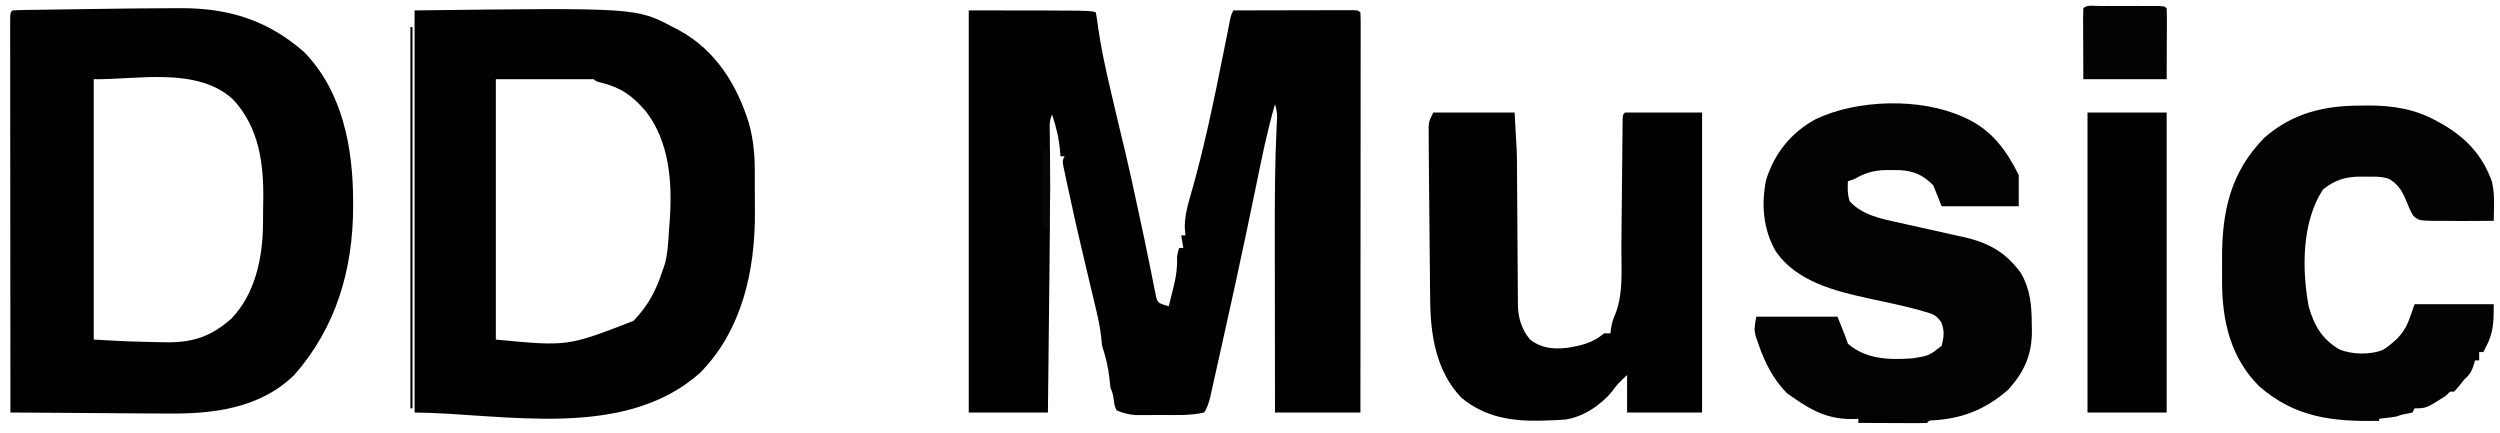 <?xml version="1.0" encoding="UTF-8"?>
<svg version="1.1" xmlns="http://www.w3.org/2000/svg" width="1200" height="208">
<path d="M0 0 C59 0 59 0 61 1 C61.465 3.466 61.813 5.888 62.125 8.375 C63.509 18.168 65.645 27.749 67.875 37.375 C68.053 38.145 68.231 38.916 68.415 39.709 C70.582 49.06 72.811 58.394 75.068 67.724 C76.97 75.687 78.689 83.689 80.413 91.692 C80.934 94.108 81.457 96.523 81.982 98.938 C83.452 105.727 84.916 112.515 86.274 119.327 C86.66 121.258 87.057 123.186 87.453 125.115 C87.931 127.441 88.392 129.771 88.834 132.104 C89.047 133.125 89.261 134.147 89.48 135.199 C89.655 136.084 89.829 136.97 90.009 137.882 C90.857 140.264 90.857 140.264 93.595 141.3 C94.389 141.531 95.182 141.762 96 142 C96.677 139.315 97.341 136.627 98 133.938 C98.286 132.809 98.286 132.809 98.578 131.658 C99.709 126.995 100.146 122.832 100 118 C100.5 115.562 100.5 115.562 101 114 C101.66 114 102.32 114 103 114 C102.67 112.02 102.34 110.04 102 108 C102.66 108 103.32 108 104 108 C103.897 106.721 103.794 105.442 103.688 104.125 C103.701 99.224 104.693 94.859 106.062 90.188 C112.985 66.475 117.876 42.335 122.712 18.129 C122.922 17.078 123.133 16.028 123.35 14.946 C123.75 12.95 124.147 10.954 124.541 8.957 C124.719 8.068 124.896 7.18 125.08 6.265 C125.234 5.486 125.388 4.708 125.547 3.906 C126 2 126 2 127 0 C134.806 -0.023 142.611 -0.041 150.417 -0.052 C154.041 -0.057 157.666 -0.064 161.29 -0.075 C164.785 -0.086 168.279 -0.092 171.774 -0.095 C173.762 -0.098 175.751 -0.105 177.739 -0.113 C178.94 -0.113 180.141 -0.113 181.379 -0.114 C182.442 -0.116 183.506 -0.118 184.602 -0.12 C187 0 187 0 188 1 C188.098 3.479 188.13 5.93 188.12 8.409 C188.122 9.587 188.122 9.587 188.123 10.788 C188.125 13.438 188.119 16.088 188.114 18.739 C188.113 20.63 188.113 22.522 188.114 24.414 C188.114 29.566 188.108 34.719 188.101 39.872 C188.095 45.25 188.095 50.629 188.093 56.007 C188.09 66.2 188.082 76.393 188.072 86.585 C188.061 98.186 188.055 109.787 188.05 121.388 C188.04 145.259 188.022 169.129 188 193 C174.47 193 160.94 193 147 193 C146.977 178.654 146.959 164.309 146.948 149.963 C146.943 143.298 146.936 136.634 146.925 129.969 C146.912 122.269 146.904 114.568 146.902 106.867 C146.902 105.623 146.902 104.379 146.901 103.098 C146.904 87.726 147.005 72.377 147.735 57.02 C147.807 55.467 147.807 55.467 147.881 53.883 C147.951 52.592 147.951 52.592 148.023 51.274 C148 49.013 147.646 47.159 147 45 C143.282 57.782 140.674 70.778 137.998 83.809 C136.595 90.639 135.171 97.465 133.742 104.289 C133.594 104.999 133.445 105.709 133.292 106.441 C129.761 123.284 126.062 140.089 122.312 156.885 C121.813 159.123 121.316 161.362 120.82 163.6 C120.039 167.124 119.252 170.646 118.46 174.166 C118.031 176.082 117.606 177.999 117.182 179.915 C116.923 181.058 116.664 182.202 116.398 183.379 C116.063 184.871 116.063 184.871 115.722 186.393 C115.04 188.857 114.403 190.862 113 193 C105.977 194.624 98.61 194.184 91.438 194.188 C90.136 194.2 88.835 194.212 87.494 194.225 C85.608 194.228 85.608 194.228 83.684 194.23 C82.545 194.235 81.406 194.239 80.232 194.243 C76.827 193.987 74.142 193.327 71 192 C70.012 189.906 70.012 189.906 69.688 187.5 C69.215 184.136 69.215 184.136 68 181 C67.821 179.629 67.68 178.253 67.562 176.875 C67.003 171.371 65.752 166.256 64 161 C63.832 159.649 63.695 158.294 63.579 156.938 C63.048 151.842 61.951 146.972 60.742 142 C60.406 140.587 60.406 140.587 60.063 139.145 C59.585 137.134 59.104 135.123 58.621 133.113 C57.361 127.856 56.121 122.594 54.883 117.332 C54.636 116.284 54.389 115.236 54.135 114.156 C52.079 105.395 50.092 96.62 48.207 87.82 C47.903 86.403 47.597 84.987 47.289 83.572 C46.867 81.636 46.457 79.699 46.047 77.762 C45.818 76.689 45.59 75.616 45.354 74.51 C45 72 45 72 46 70 C45.34 70 44.68 70 44 70 C43.944 69.091 43.944 69.091 43.887 68.164 C43.386 61.781 42.049 56.058 40 50 C38.42 53.161 38.89 56.55 38.92 60.019 C38.923 60.852 38.926 61.686 38.928 62.545 C38.935 64.37 38.943 66.196 38.953 68.021 C38.98 73.03 38.988 78.04 38.996 83.049 C38.998 84.105 39 85.16 39.002 86.248 C39.015 98.005 38.906 109.76 38.781 121.516 C38.77 122.573 38.759 123.63 38.748 124.719 C38.68 131.142 38.609 137.564 38.536 143.987 C38.474 149.547 38.415 155.108 38.355 160.668 C38.24 171.445 38.121 182.223 38 193 C25.46 193 12.92 193 0 193 C0 129.31 0 65.62 0 0 Z " fill="#010101" transform="translate(465,5)"/>
<path d="M0 0 C0.991 -0.004 1.982 -0.008 3.003 -0.012 C25.984 -0.01 44.615 5.886 61.945 21.07 C80.468 40.121 85.411 67.205 85.445 92.695 C85.447 93.605 85.448 94.515 85.449 95.453 C85.379 125.443 77.269 153.347 57.066 176.195 C40.428 192.295 17.726 194.842 -4.152 194.559 C-6.081 194.551 -8.01 194.546 -9.938 194.543 C-14.206 194.531 -18.474 194.502 -22.742 194.46 C-32.975 194.361 -43.207 194.301 -53.44 194.237 C-58.799 194.203 -64.158 194.168 -69.516 194.132 C-71.372 194.12 -73.227 194.108 -75.082 194.096 C-76.393 194.088 -77.704 194.079 -79.055 194.07 C-79.078 169.054 -79.096 144.037 -79.106 119.021 C-79.112 107.406 -79.119 95.792 -79.13 84.177 C-79.14 74.058 -79.147 63.938 -79.149 53.819 C-79.15 48.457 -79.153 43.095 -79.16 37.734 C-79.167 32.693 -79.169 27.653 -79.168 22.612 C-79.168 20.757 -79.17 18.901 -79.174 17.046 C-79.179 14.524 -79.178 12.002 -79.175 9.48 C-79.178 8.735 -79.181 7.991 -79.184 7.225 C-79.169 2.184 -79.169 2.184 -78.055 1.07 C-76.194 0.947 -74.328 0.892 -72.463 0.865 C-70.662 0.835 -70.662 0.835 -68.825 0.805 C-66.85 0.779 -66.85 0.779 -64.836 0.754 C-63.462 0.733 -62.089 0.712 -60.715 0.691 C-57.813 0.647 -54.911 0.606 -52.009 0.568 C-48.368 0.519 -44.728 0.466 -41.087 0.41 C-27.392 0.2 -13.697 0.03 0 0 Z M-39.055 34.07 C-39.055 75.32 -39.055 116.57 -39.055 159.07 C-23.054 159.967 -23.054 159.967 -7.055 160.32 C-5.932 160.341 -4.809 160.362 -3.652 160.383 C8.871 160.441 17.483 157.372 26.945 149.07 C38.344 137.334 42.016 119.977 42.184 104.074 C42.196 102.947 42.196 102.947 42.208 101.798 C42.222 100.212 42.233 98.626 42.24 97.04 C42.252 95.451 42.272 93.862 42.302 92.274 C42.628 74.809 40.262 57.122 27.824 43.824 C10.67 27.811 -19.237 34.483 -39.055 34.07 Z " fill="#010101" transform="translate(84.055,3.93)"/>
<path d="M0 0 C1 0.516 2.001 1.031 3.031 1.562 C20.358 11.014 30.643 27.464 36.44 45.991 C38.615 53.794 39.308 61.271 39.301 69.352 C39.305 70.409 39.309 71.467 39.314 72.557 C39.319 74.784 39.32 77.011 39.316 79.238 C39.313 82.595 39.336 85.951 39.361 89.309 C39.443 116.964 33.138 145.607 13 166 C-23.715 198.571 -80.88 185.474 -124 185 C-124 121.31 -124 57.62 -124 -8 C-17.614 -9.313 -17.614 -9.313 0 0 Z M-85 25 C-85 66.25 -85 107.5 -85 150 C-50.536 153.3 -50.536 153.3 -18.91 141 C-11.947 133.709 -8.122 126.612 -5 117 C-4.649 115.993 -4.299 114.986 -3.938 113.949 C-2.353 108.263 -2.214 102.299 -1.812 96.438 C-1.718 95.251 -1.623 94.064 -1.525 92.842 C-0.245 74.844 -1.551 55.056 -13.109 40.309 C-19.624 32.799 -25.029 28.951 -34.707 26.613 C-37 26 -37 26 -38 25 C-53.51 25 -69.02 25 -85 25 Z " fill="#010101" transform="translate(323,13)"/>
<path d="M0 0 C0.677 0.306 1.355 0.612 2.053 0.927 C14.194 6.706 20.996 16.179 26.875 27.938 C26.875 32.888 26.875 37.837 26.875 42.938 C14.665 42.938 2.455 42.938 -10.125 42.938 C-11.445 39.638 -12.765 36.337 -14.125 32.938 C-18.753 28.109 -23.467 25.971 -30.113 25.602 C-31.554 25.572 -32.996 25.56 -34.438 25.562 C-35.563 25.562 -35.563 25.562 -36.711 25.561 C-42.623 25.678 -47.005 26.945 -52.125 29.938 C-53.115 30.267 -54.105 30.598 -55.125 30.938 C-55.329 34.4 -55.353 37.254 -54.25 40.562 C-48.297 47.215 -38.733 49.079 -30.344 50.875 C-29.25 51.122 -28.155 51.37 -27.028 51.625 C-23.563 52.408 -20.095 53.175 -16.625 53.938 C-12.049 54.943 -7.477 55.967 -2.906 57 C-1.874 57.221 -0.841 57.442 0.223 57.67 C12.181 60.377 20.582 64.921 27.875 74.938 C32.481 82.992 33.076 90.572 33.125 99.688 C33.156 101.114 33.156 101.114 33.188 102.57 C33.251 114.12 29.595 122.329 21.875 130.938 C11.037 140.358 0.308 144.734 -13.902 145.691 C-16.096 145.7 -16.096 145.7 -17.125 146.938 C-19.573 147.026 -21.993 147.053 -24.441 147.035 C-25.538 147.033 -25.538 147.033 -26.657 147.031 C-29 147.025 -31.344 147.013 -33.688 147 C-35.273 146.995 -36.858 146.99 -38.443 146.986 C-42.337 146.975 -46.231 146.958 -50.125 146.938 C-50.125 146.278 -50.125 145.618 -50.125 144.938 C-50.731 144.972 -51.337 145.007 -51.961 145.043 C-63.656 145.421 -71.674 141.607 -81.125 134.938 C-82.734 133.824 -82.734 133.824 -84.375 132.688 C-91.016 126.047 -95.109 117.743 -98.125 108.938 C-98.558 107.7 -98.991 106.463 -99.438 105.188 C-100.125 101.938 -100.125 101.938 -99.125 95.938 C-86.255 95.938 -73.385 95.938 -60.125 95.938 C-56.125 105.938 -56.125 105.938 -55.125 108.938 C-46.338 116.491 -35.178 116.747 -24.125 115.938 C-16.21 114.685 -16.21 114.685 -10.125 109.938 C-9.084 105.402 -8.668 103.246 -10.211 98.832 C-12.682 95.095 -14.342 94.645 -18.625 93.438 C-19.304 93.242 -19.984 93.046 -20.683 92.844 C-28.779 90.595 -37.033 88.945 -45.242 87.168 C-61.366 83.635 -79.622 79.118 -89.66 64.738 C-95.789 54.214 -96.79 42.309 -94.438 30.48 C-90.475 17.617 -82.411 7.497 -70.562 1.125 C-50.638 -8.393 -20.231 -9.179 0 0 Z " fill="#020202" transform="translate(942.125,56.062)"/>
<path d="M0 0 C12.87 0 25.74 0 39 0 C40.147 19.507 40.147 19.507 40.158 26.239 C40.163 27.018 40.168 27.798 40.173 28.601 C40.184 30.252 40.192 31.903 40.199 33.554 C40.211 36.174 40.231 38.795 40.252 41.415 C40.313 48.851 40.368 56.287 40.401 63.723 C40.422 68.308 40.458 72.892 40.502 77.476 C40.516 79.208 40.525 80.941 40.528 82.673 C40.533 85.091 40.556 87.508 40.583 89.926 C40.58 90.628 40.577 91.33 40.574 92.053 C40.682 98.54 42.259 103.836 46.312 108.875 C51.765 113.186 57.293 113.646 64 113 C71.214 111.828 76.312 110.682 82 106 C82.99 106 83.98 106 85 106 C85.103 105.175 85.206 104.35 85.312 103.5 C86 100 86 100 87.5 96.375 C91.312 86.492 90.175 74.601 90.26 64.131 C90.282 61.53 90.309 58.928 90.337 56.327 C90.406 49.882 90.467 43.436 90.526 36.991 C90.577 31.51 90.632 26.03 90.692 20.55 C90.718 17.983 90.739 15.417 90.76 12.85 C90.776 11.292 90.793 9.733 90.811 8.175 C90.815 7.459 90.819 6.743 90.823 6.005 C90.886 1.114 90.886 1.114 92 0 C104.21 0 116.42 0 129 0 C129 47.52 129 95.04 129 144 C117.12 144 105.24 144 93 144 C93 138.06 93 132.12 93 126 C88.288 130.488 88.288 130.488 85.812 133.875 C80.489 140.374 71.889 146.152 63.496 147.361 C60.62 147.592 57.759 147.726 54.875 147.812 C53.85 147.846 52.824 147.88 51.768 147.914 C37.513 148.257 24.861 146.25 13.551 136.996 C1.298 124.323 -1.425 106.64 -1.512 89.742 C-1.529 88.397 -1.547 87.052 -1.567 85.708 C-1.614 82.159 -1.644 78.61 -1.67 75.06 C-1.699 71.395 -1.743 67.73 -1.784 64.066 C-1.855 57.632 -1.91 51.198 -1.956 44.765 C-1.993 39.761 -2.043 34.758 -2.098 29.755 C-2.131 26.458 -2.156 23.161 -2.174 19.864 C-2.183 18.425 -2.194 16.987 -2.209 15.548 C-2.226 13.619 -2.229 11.691 -2.23 9.762 C-2.235 8.73 -2.239 7.698 -2.243 6.635 C-2 4 -2 4 0 0 Z " fill="#010101" transform="translate(688,54)"/>
<path d="M0 0 C1.234 -0.016 2.467 -0.032 3.738 -0.049 C15.441 -0.055 26.144 1.695 36.438 7.438 C37.157 7.832 37.876 8.227 38.617 8.634 C50.287 15.252 58.437 23.845 62.93 36.684 C63.828 40.658 63.947 44.181 63.875 48.25 C63.866 48.934 63.857 49.618 63.848 50.322 C63.824 51.986 63.789 53.649 63.75 55.312 C59.833 55.342 55.917 55.359 52 55.375 C50.908 55.383 49.816 55.392 48.691 55.4 C45.376 55.41 42.065 55.366 38.75 55.312 C37.092 55.327 37.092 55.327 35.4 55.343 C27.704 55.158 27.704 55.158 25.142 52.888 C23.938 50.969 23.108 49.121 22.312 47 C20.162 41.899 18.643 38.375 13.75 35.312 C10.004 33.793 5.866 34.129 1.875 34.125 C1.18 34.113 0.485 34.101 -0.23 34.088 C-7.319 34.068 -12.767 35.783 -18.25 40.312 C-28.469 55.941 -28.365 78.651 -25.074 96.41 C-22.435 105.702 -18.653 112.094 -10.312 117.062 C-4.097 119.516 3.952 119.662 10.223 117.434 C12.299 116.221 13.98 114.937 15.75 113.312 C16.302 112.816 16.853 112.32 17.422 111.809 C22.404 106.691 23.096 102.611 25.75 95.312 C38.29 95.312 50.83 95.312 63.75 95.312 C63.75 103.622 63.697 109.208 59.75 116.312 C59.42 116.972 59.09 117.632 58.75 118.312 C58.09 118.312 57.43 118.312 56.75 118.312 C56.75 119.632 56.75 120.953 56.75 122.312 C56.09 122.312 55.43 122.312 54.75 122.312 C54.348 123.705 54.348 123.705 53.938 125.125 C52.764 128.274 52.158 129.172 49.75 131.312 C48.888 132.368 48.034 133.432 47.188 134.5 C46.383 135.428 45.579 136.356 44.75 137.312 C44.09 137.312 43.43 137.312 42.75 137.312 C42.09 137.972 41.43 138.632 40.75 139.312 C31.25 145.312 31.25 145.312 25.75 145.312 C25.42 145.972 25.09 146.632 24.75 147.312 C23.096 147.704 21.427 148.033 19.75 148.312 C18.76 148.643 17.77 148.972 16.75 149.312 C14.09 149.724 11.425 150.006 8.75 150.312 C8.75 150.643 8.75 150.972 8.75 151.312 C-13.48 151.771 -31.62 149.802 -48.918 134.656 C-62.754 120.75 -66.683 103.047 -66.66 84.109 C-66.654 83.196 -66.648 82.283 -66.641 81.342 C-66.625 78.582 -66.641 75.823 -66.66 73.062 C-66.69 50.649 -62.516 31.769 -46.25 15.312 C-32.6 3.512 -17.524 -0.045 0 0 Z M60.75 108.312 C61.75 110.312 61.75 110.312 61.75 110.312 Z " fill="#020202" transform="translate(1133.25,50.688)"/>
<path d="M0 0 C12.54 0 25.08 0 38 0 C38 47.52 38 95.04 38 144 C25.46 144 12.92 144 0 144 C0 96.48 0 48.96 0 0 Z " fill="#000000" transform="translate(1002,54)"/>
<path d="M0 0 C0.823 0.002 1.646 0.004 2.494 0.006 C3.333 0.005 4.173 0.004 5.038 0.003 C6.817 0.003 8.596 0.004 10.375 0.009 C13.107 0.014 15.839 0.009 18.572 0.002 C20.296 0.003 22.02 0.004 23.744 0.006 C24.567 0.004 25.389 0.002 26.237 0 C32.004 0.024 32.004 0.024 33.119 1.139 C33.207 3.66 33.234 6.153 33.216 8.674 C33.215 9.341 33.214 10.009 33.213 10.696 C33.208 13.198 33.194 15.7 33.181 18.201 C33.161 23.791 33.14 29.38 33.119 35.139 C19.919 35.139 6.719 35.139 -6.881 35.139 C-6.902 29.55 -6.923 23.96 -6.944 18.201 C-6.953 16.436 -6.962 14.67 -6.971 12.85 C-6.974 11.458 -6.977 10.066 -6.979 8.674 C-6.987 7.581 -6.987 7.581 -6.995 6.465 C-6.995 4.689 -6.944 2.914 -6.881 1.139 C-5.039 -0.704 -2.452 0.01 0 0 Z " fill="#030303" transform="translate(1006.881,2.861)"/>
<path d="M0 0 C0.33 0 0.66 0 1 0 C1 60.39 1 120.78 1 183 C0.67 183 0.34 183 0 183 C0 122.61 0 62.22 0 0 Z " fill="#000000" transform="translate(197,13)"/>
<path d="M0 0 C0.99 0 1.98 0 3 0 C3.025 3.965 3.043 7.93 3.055 11.896 C3.062 13.897 3.075 15.899 3.088 17.9 C3.105 24.691 2.938 31.272 2 38 C0.505 36.997 0.505 36.997 -1 35 C-1.192 32.262 -1.21 29.775 -1.074 27.051 C-1.048 26.278 -1.021 25.506 -0.994 24.71 C-0.906 22.243 -0.797 19.778 -0.688 17.312 C-0.624 15.64 -0.562 13.968 -0.502 12.295 C-0.351 8.196 -0.18 4.098 0 0 Z " fill="#070707" transform="translate(501,72)"/>
<path d="" fill="#000000" transform="translate(0,0)"/>
<path d="" fill="#000000" transform="translate(0,0)"/>
<path d="" fill="#000000" transform="translate(0,0)"/>
<path d="" fill="#000000" transform="translate(0,0)"/>
<path d="" fill="#000000" transform="translate(0,0)"/>
<path d="" fill="#000000" transform="translate(0,0)"/>
<path d="" fill="#000000" transform="translate(0,0)"/>
<path d="" fill="#000000" transform="translate(0,0)"/>
</svg>
